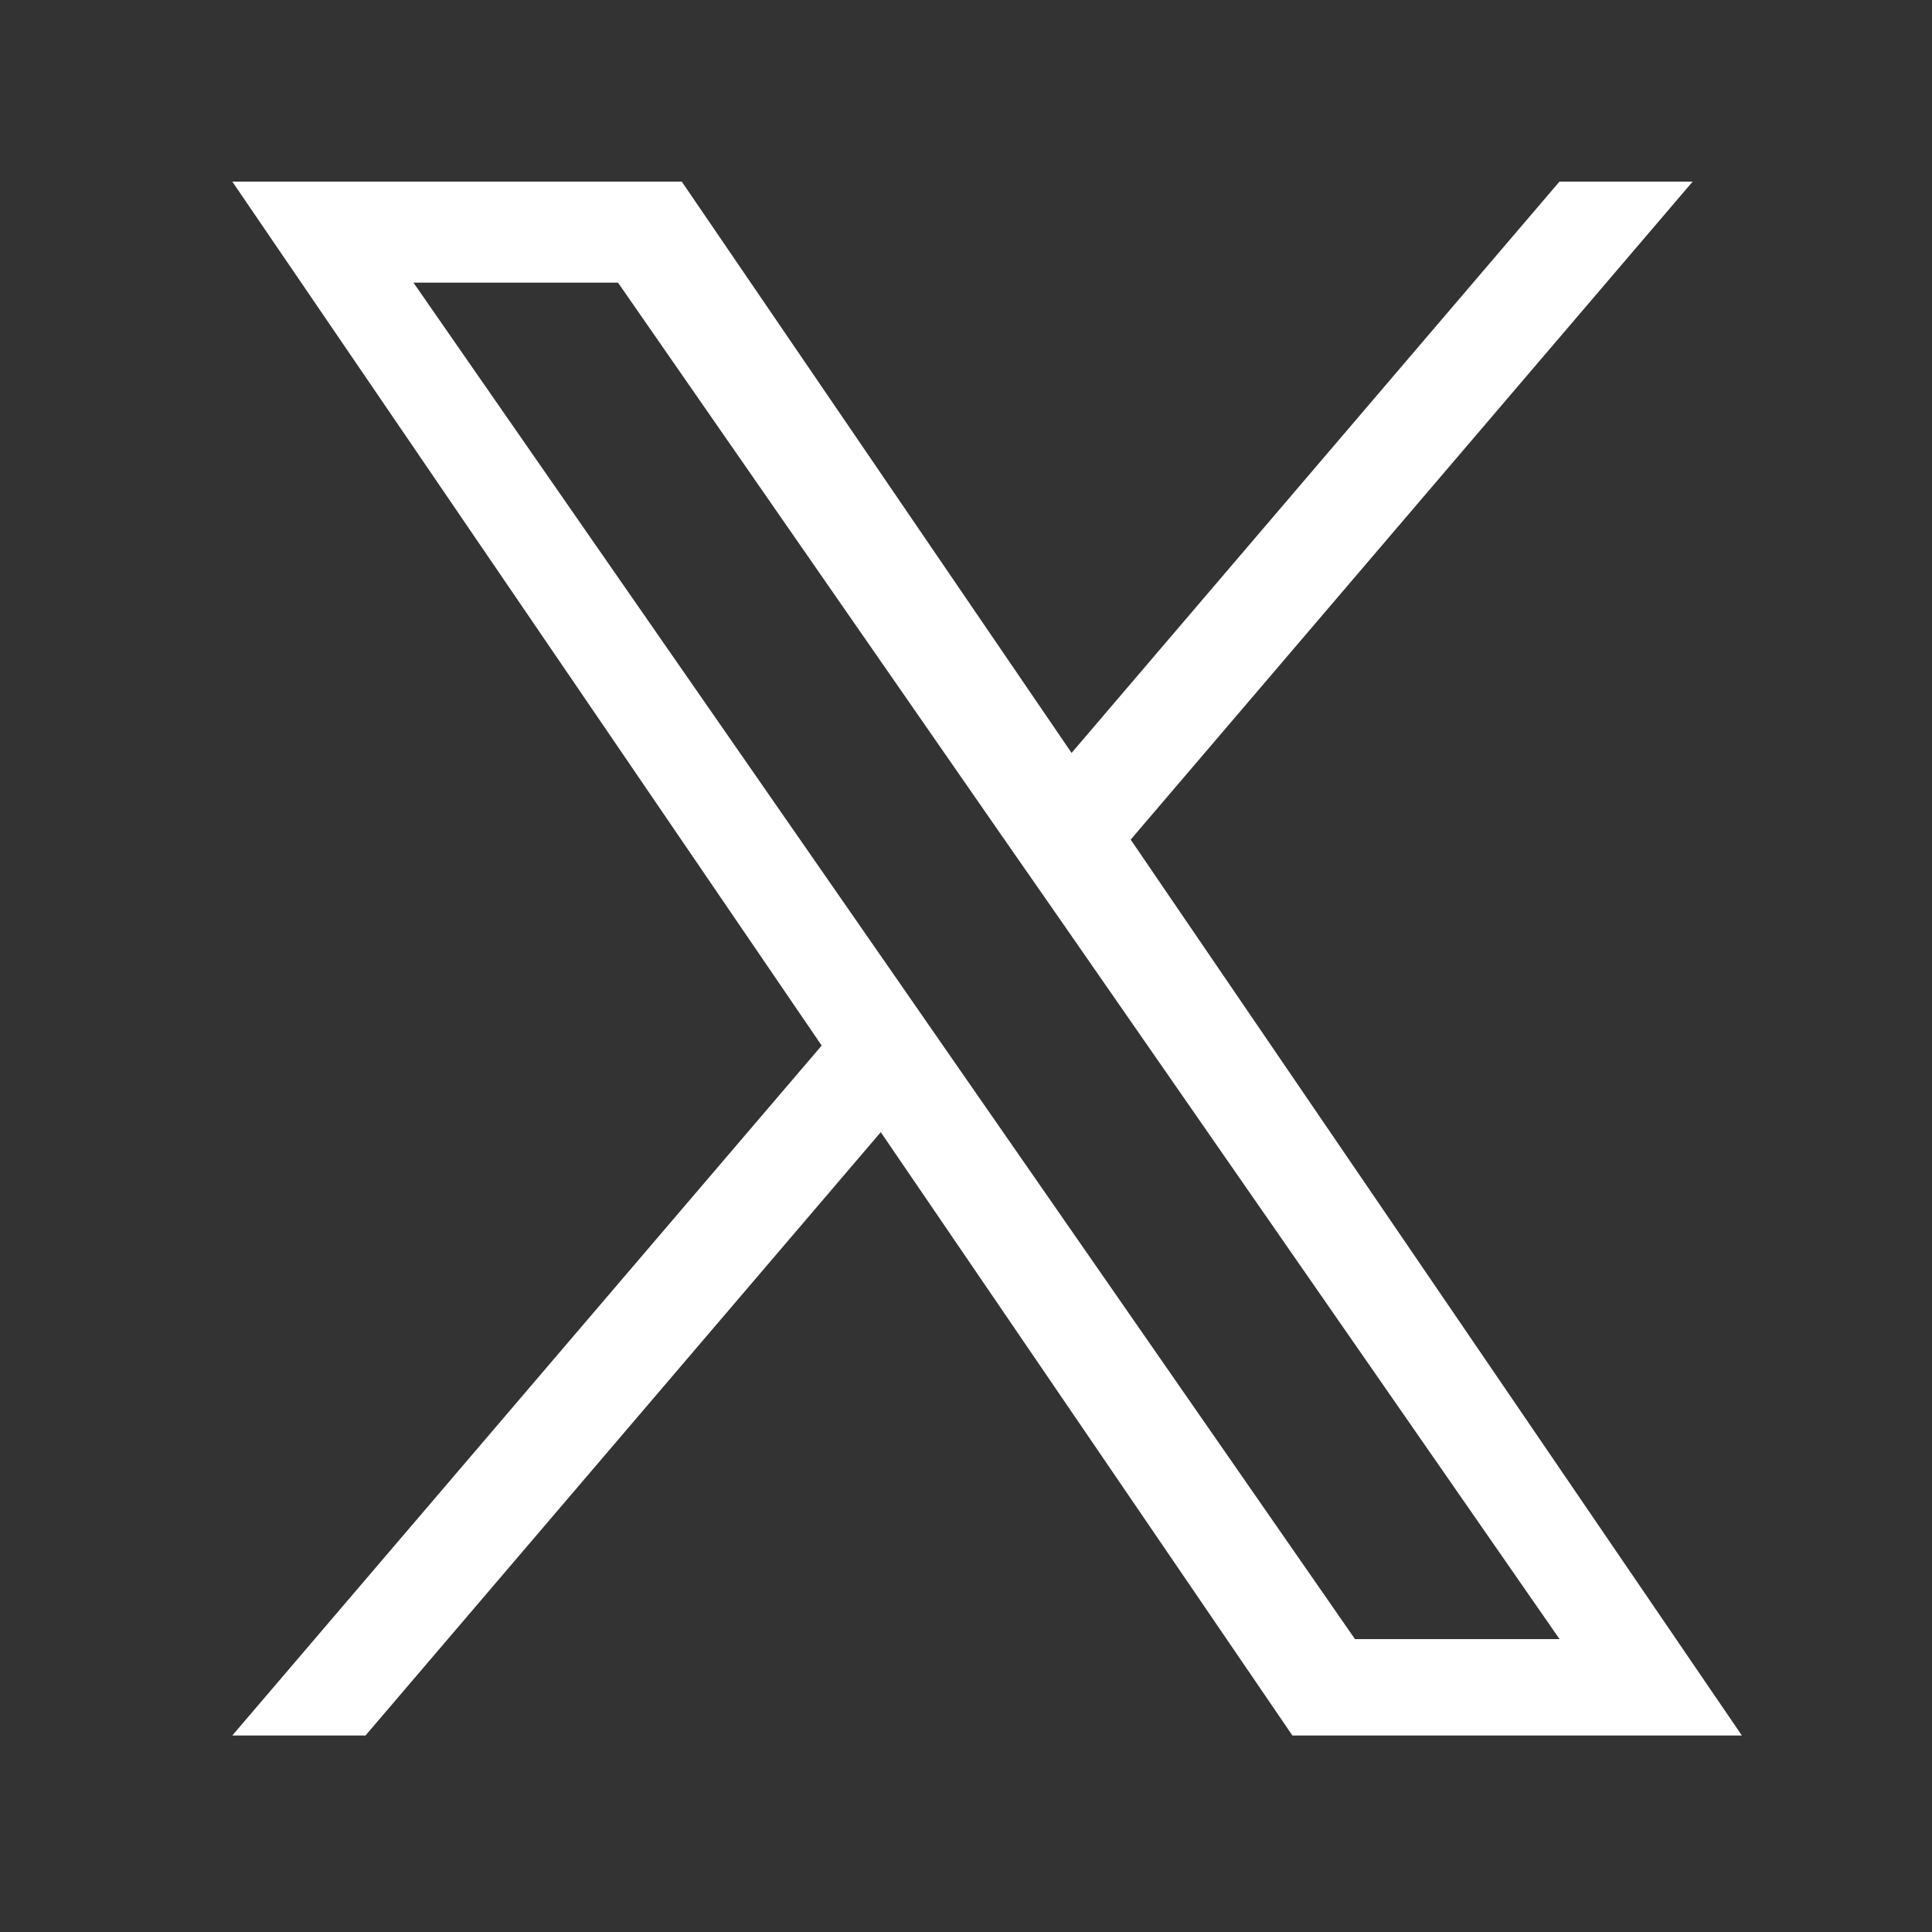 <svg width="17" height="17" viewBox="0 0 17 17" fill="none" xmlns="http://www.w3.org/2000/svg">
<rect x="0" y="0" width="17" height="17" fill="#333333" stroke="none"/>
<path d="M9.949 7.388L14.894 1.598H13.722L9.429 6.625L5.999 1.598H2.044L7.23 9.2L2.044 15.271H3.216L7.75 9.962L11.372 15.271H15.327L9.949 7.388ZM8.344 9.267L7.819 8.51L3.638 2.487H5.438L8.811 7.348L9.337 8.104L13.723 14.423H11.923L8.344 9.267Z" fill="white"/>
</svg>
